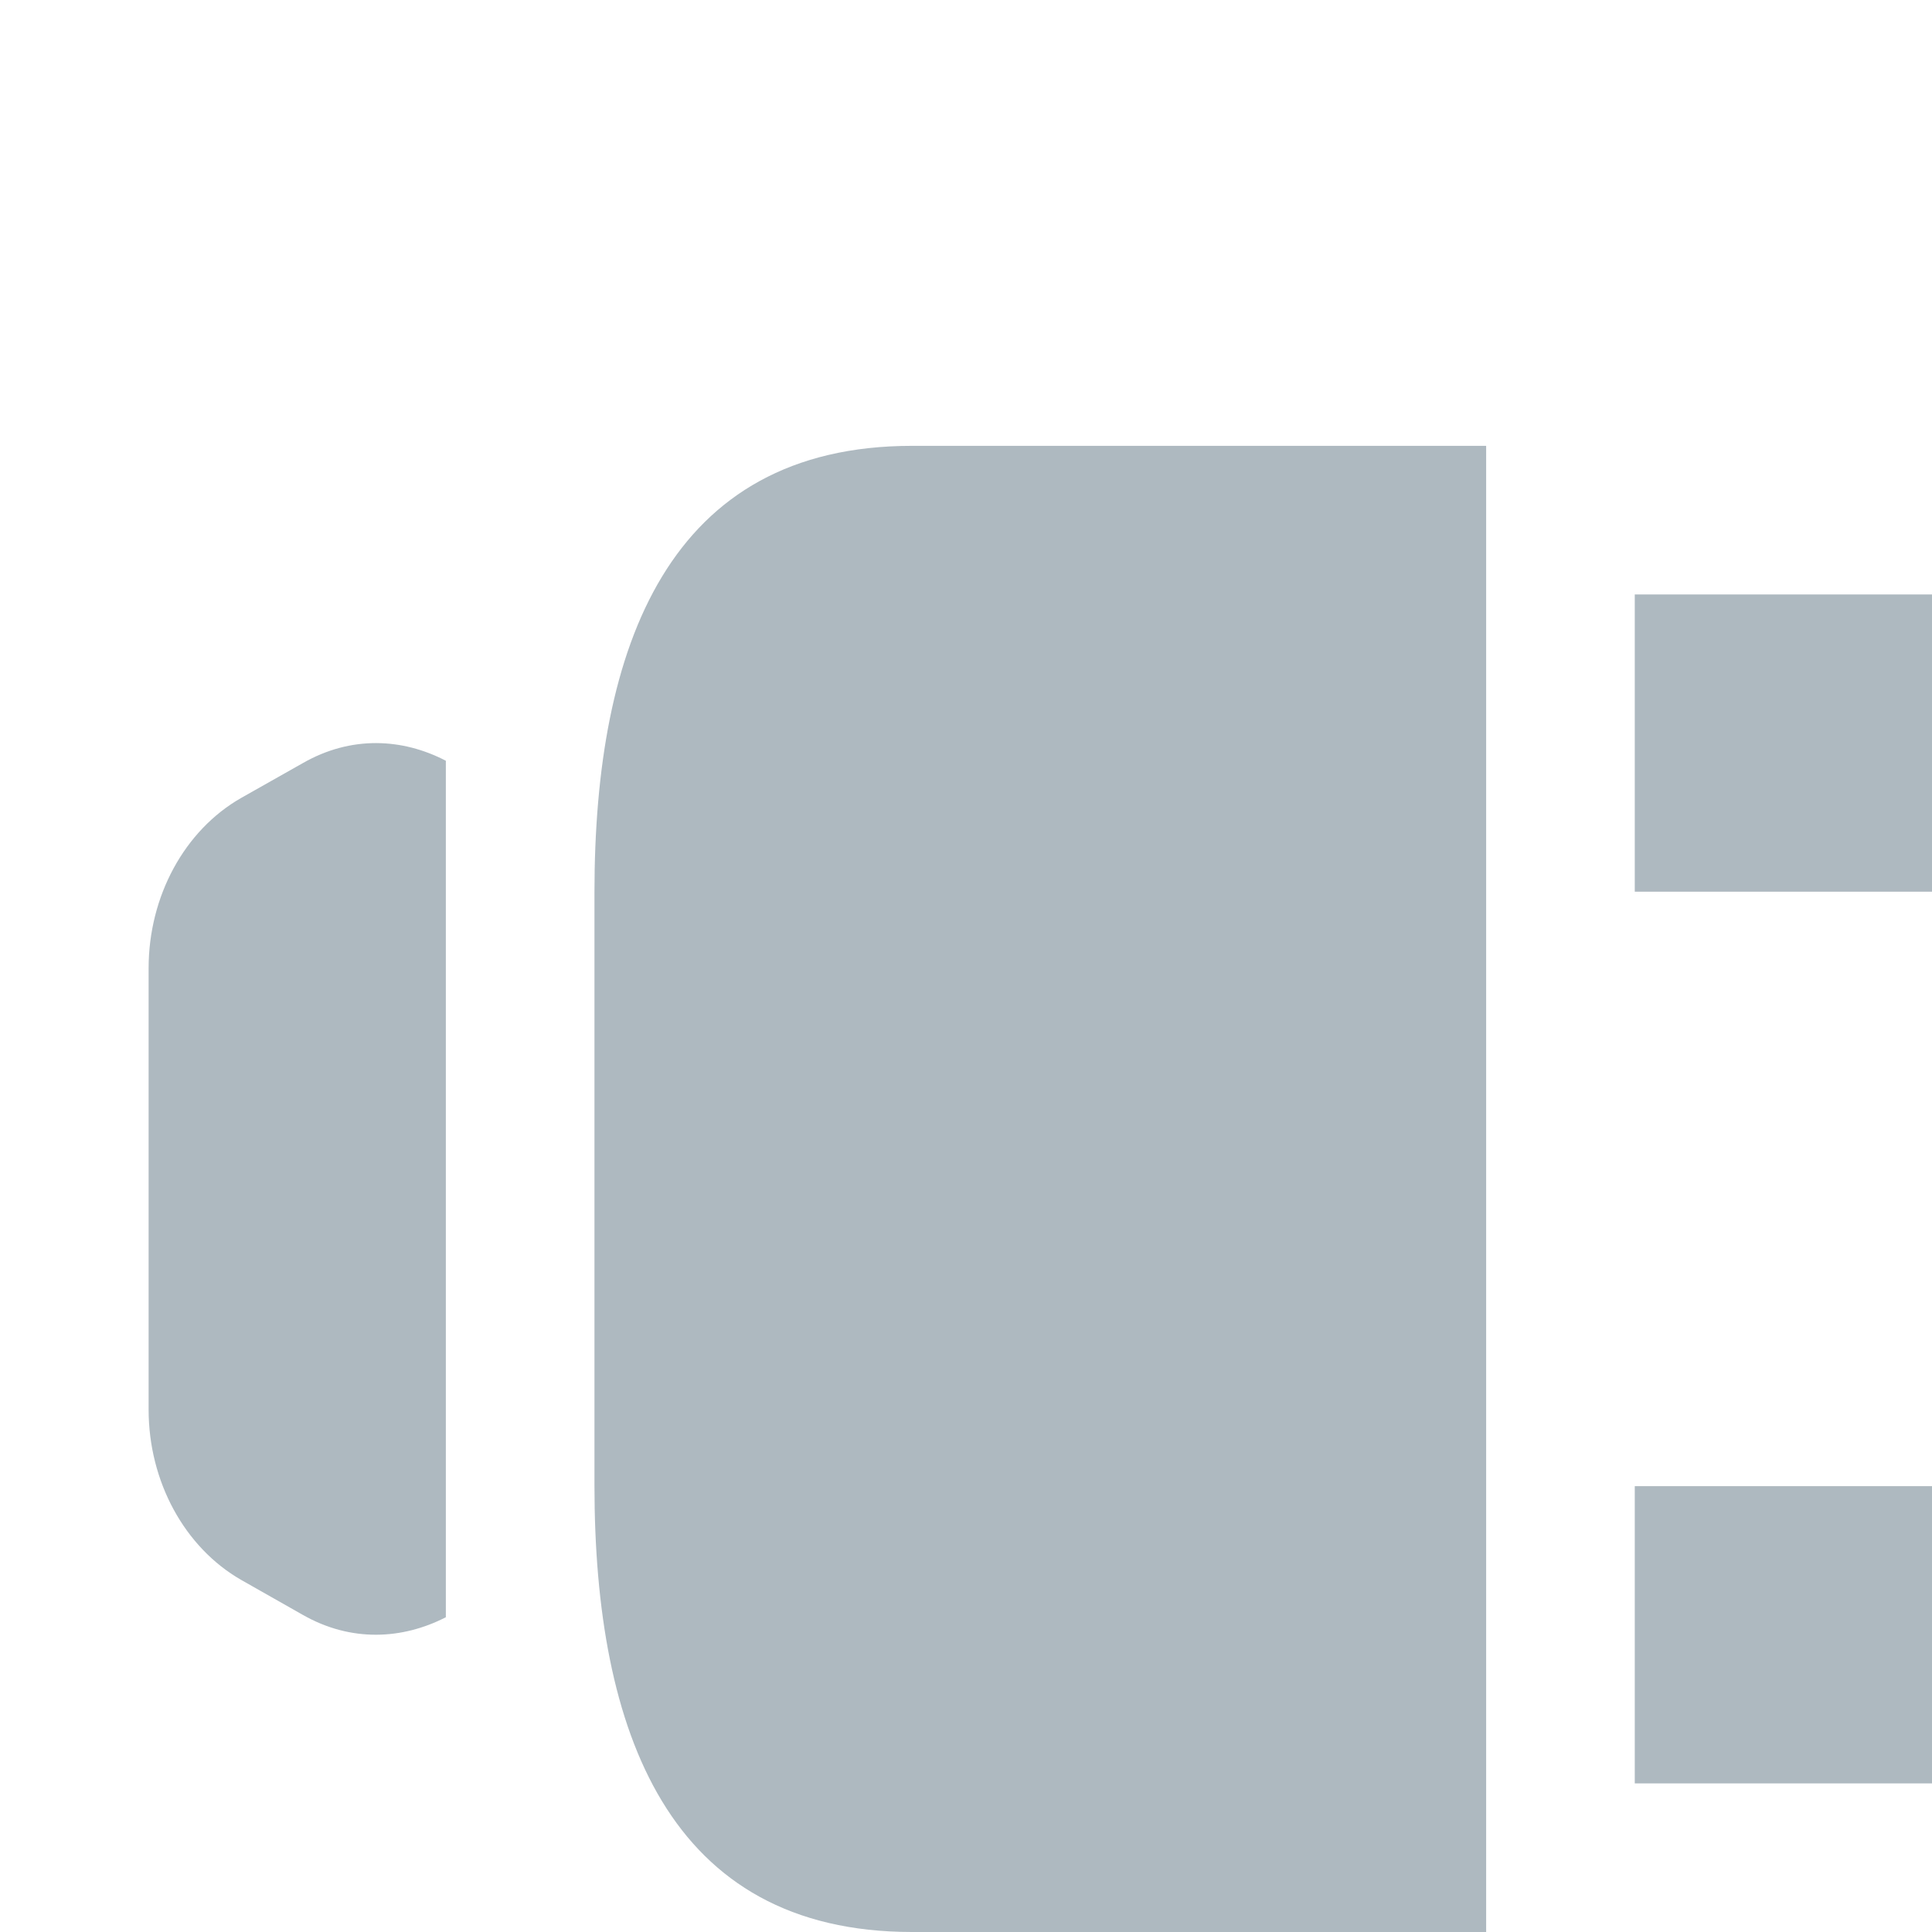 <svg xmlns="http://www.w3.org/2000/svg" width="13" height="13" viewBox="0 0 13 13">
  <g fill="none" fill-opacity=".8" fill-rule="evenodd">
    <path fill="#9AA7B0" d="M1 9.485C1 9.968 1.241 10.412 1.623 10.631L2.039 10.867C2.363 11.051 2.708 11.032 3 10.882L3 8.759 3 7.241 3 5.119C2.708 4.967 2.363 4.949 2.039 5.134L1.623 5.369C1.241 5.587 1 6.031 1 6.515L1 7.241 1 8.759 1 9.485zM10 3L10 12.375 10 13 8.5 13 6.137 13C4.5 13 4 11.655 4 9.995L4 6.004C4 4.345 4.5 3 6.137 3L10 3z"/>
    <polygon fill="#9AA7B0" points="11 12 15 12 15 10 11 10"/>
    <polygon fill="#9AA7B0" points="11 6 15 6 15 4 11 4"/>
  </g>
</svg>

